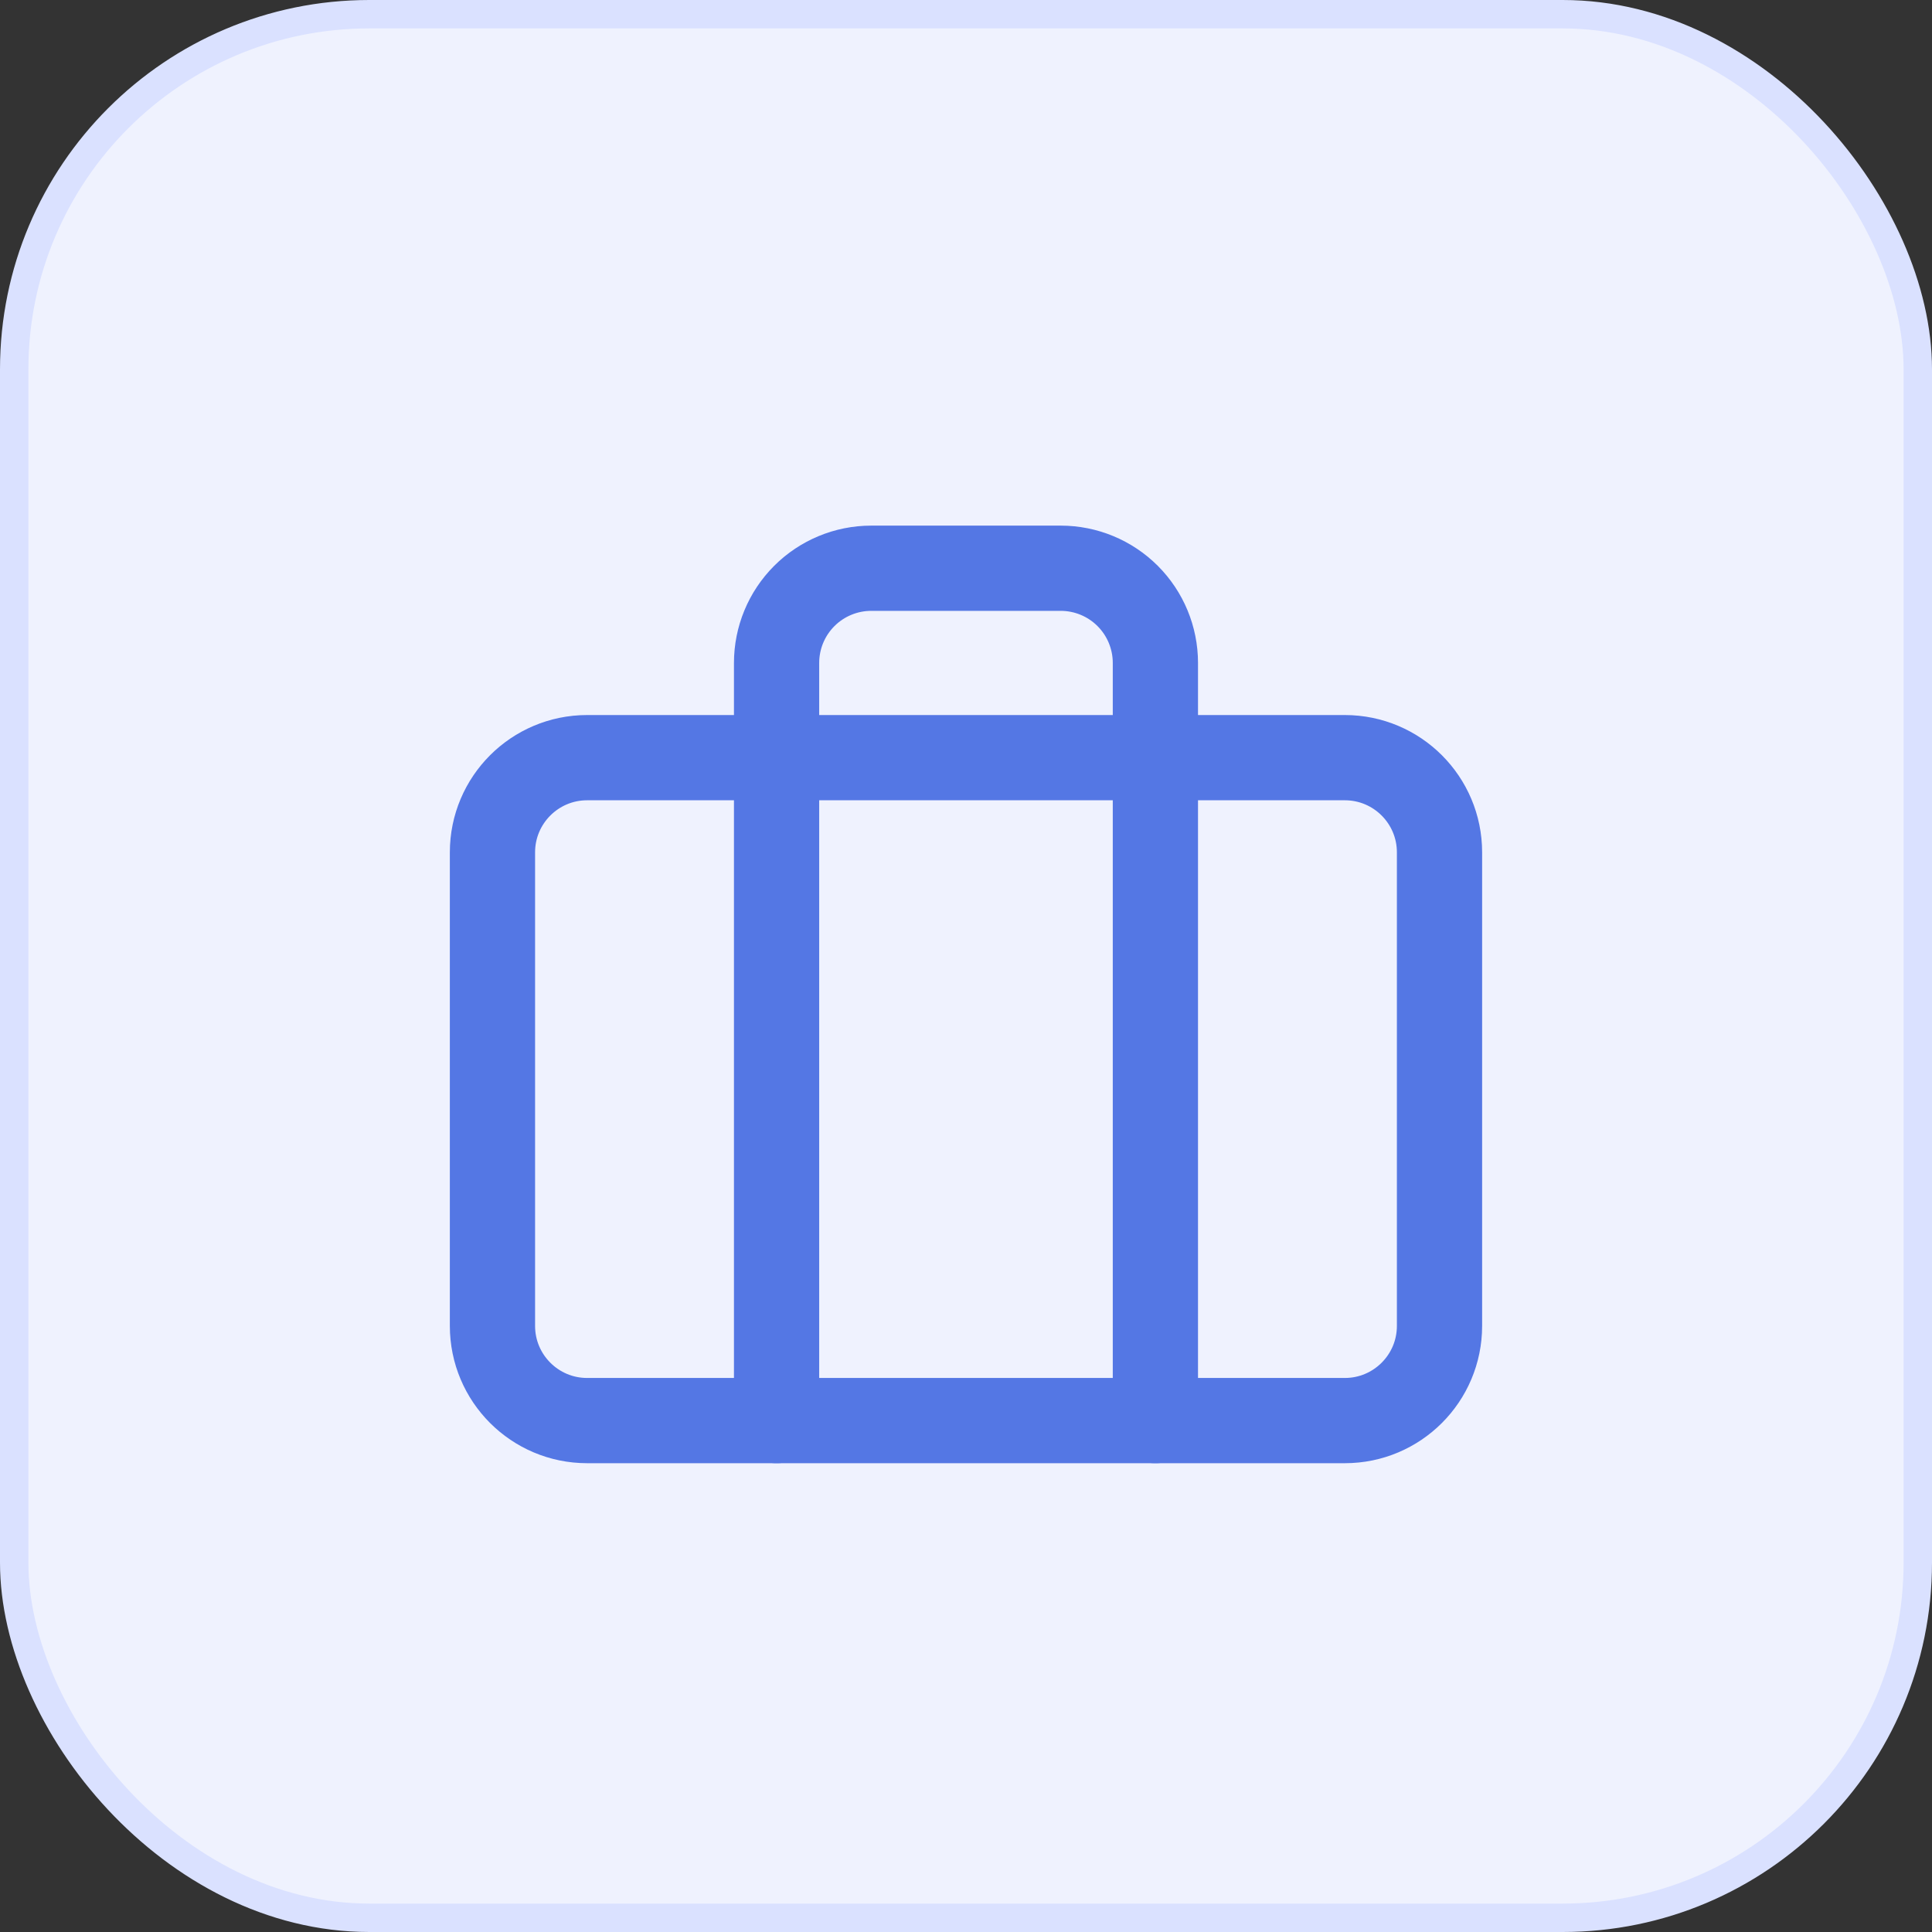 <svg width="68" height="68" viewBox="0 0 68 68" fill="none" xmlns="http://www.w3.org/2000/svg">
<rect x="0" y="0" width="68" height="68" fill="#333333" stroke="none"/>
<rect x="0.5" y="0.5" width="67" height="67" rx="12.5" fill="#EFF2FE" stroke="#DAE1FF"/>
<path d="M47.333 26.667H20.666C18.825 26.667 17.333 28.159 17.333 30V46.667C17.333 48.508 18.825 50 20.666 50H47.333C49.174 50 50.666 48.508 50.666 46.667V30C50.666 28.159 49.174 26.667 47.333 26.667Z" stroke="#5477E4" stroke-width="3" stroke-linecap="round" stroke-linejoin="round"/>
<path d="M40.666 50V23.333C40.666 22.449 40.315 21.601 39.69 20.976C39.065 20.351 38.217 20 37.333 20H30.666C29.782 20 28.934 20.351 28.309 20.976C27.684 21.601 27.333 22.449 27.333 23.333V50" stroke="#5477E4" stroke-width="3" stroke-linecap="round" stroke-linejoin="round"/>
</svg>
